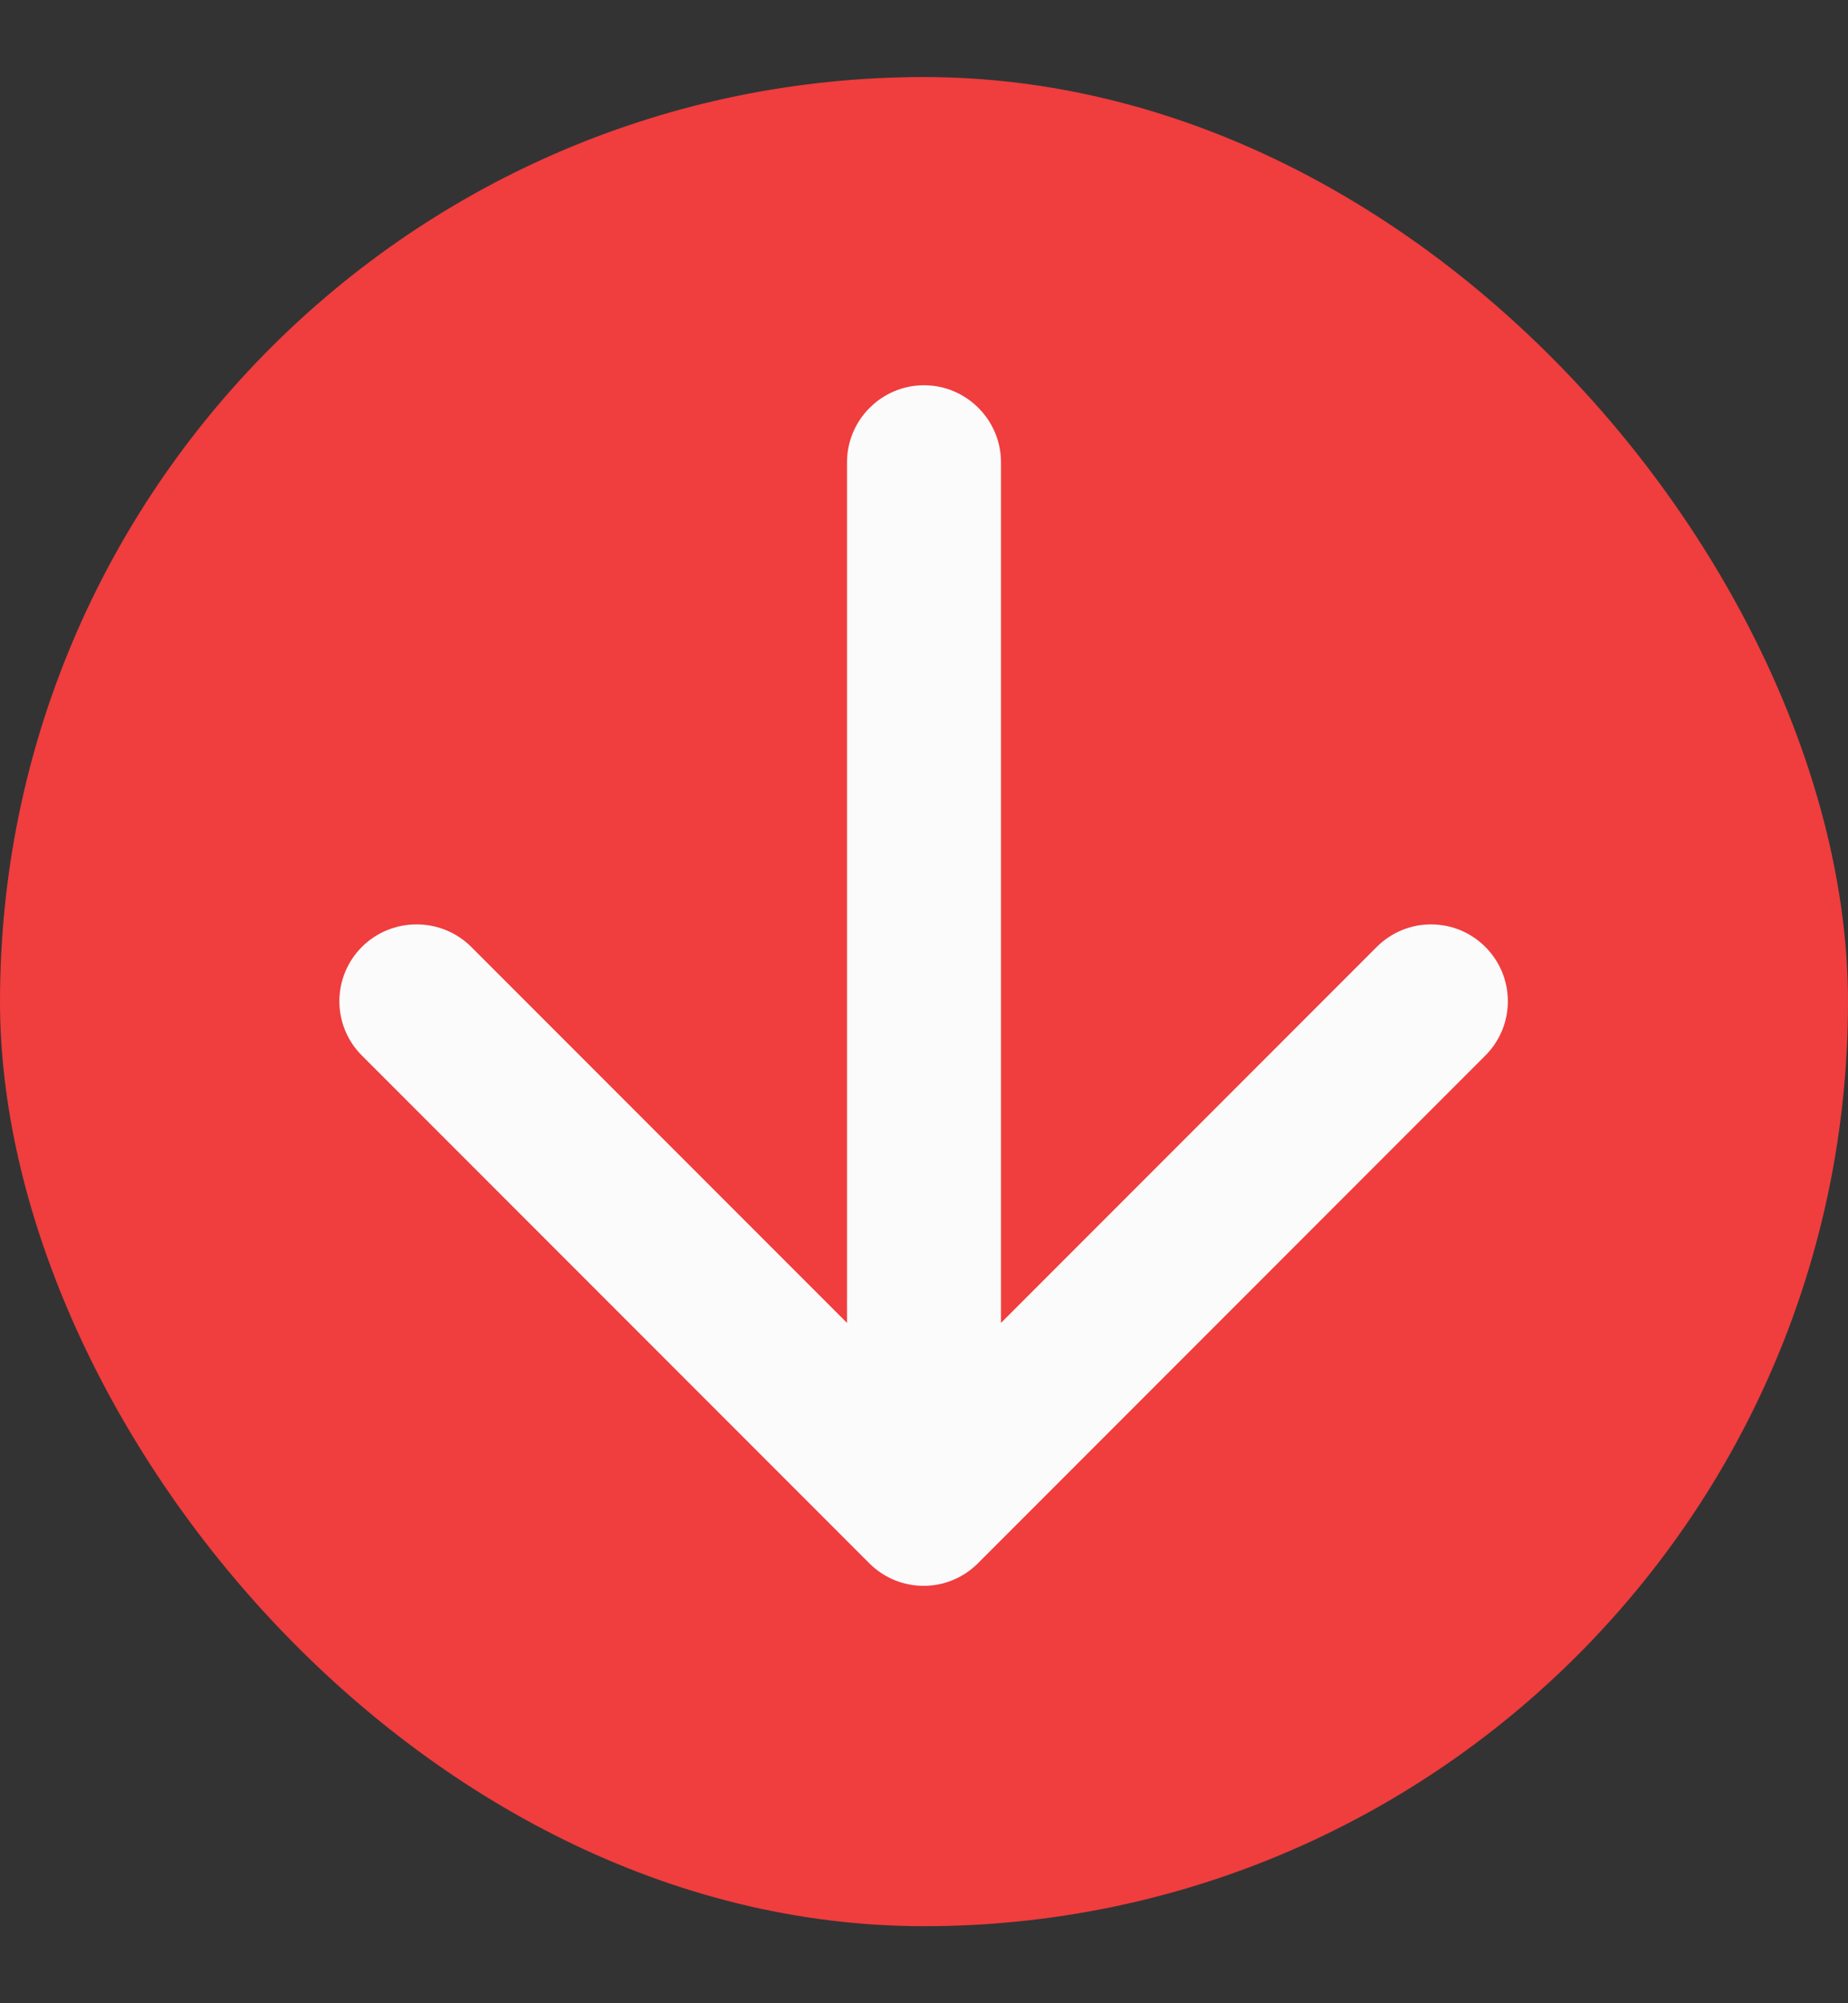 <svg width="12" height="13" viewBox="0 0 12 13" fill="none"
    xmlns="http://www.w3.org/2000/svg">
    <rect x="0" y="0" width="12" height="13" fill="#333333" stroke="none"/>
    <g clip-path="url(#clip0_234_3284)">
        <rect y="0.5" width="12" height="12" rx="6" fill="#F03D3E"/>
        <path d="M5.5 3V8.585L3.06 6.145C2.865 5.95 2.545 5.95 2.35 6.145C2.155 6.34 2.155 6.655 2.35 6.85L5.645 10.145C5.84 10.34 6.155 10.34 6.35 10.145L9.645 6.85C9.84 6.655 9.84 6.34 9.645 6.145C9.45 5.95 9.135 5.95 8.94 6.145L6.5 8.585V3C6.5 2.725 6.275 2.5 6 2.5C5.725 2.5 5.5 2.725 5.5 3Z" fill="#FBFBFB"/>
    </g>
    <defs>
        <clipPath id="clip0_234_3284">
            <rect y="0.5" width="12" height="12" rx="6" fill="white"/>
        </clipPath>
    </defs>
</svg>
    